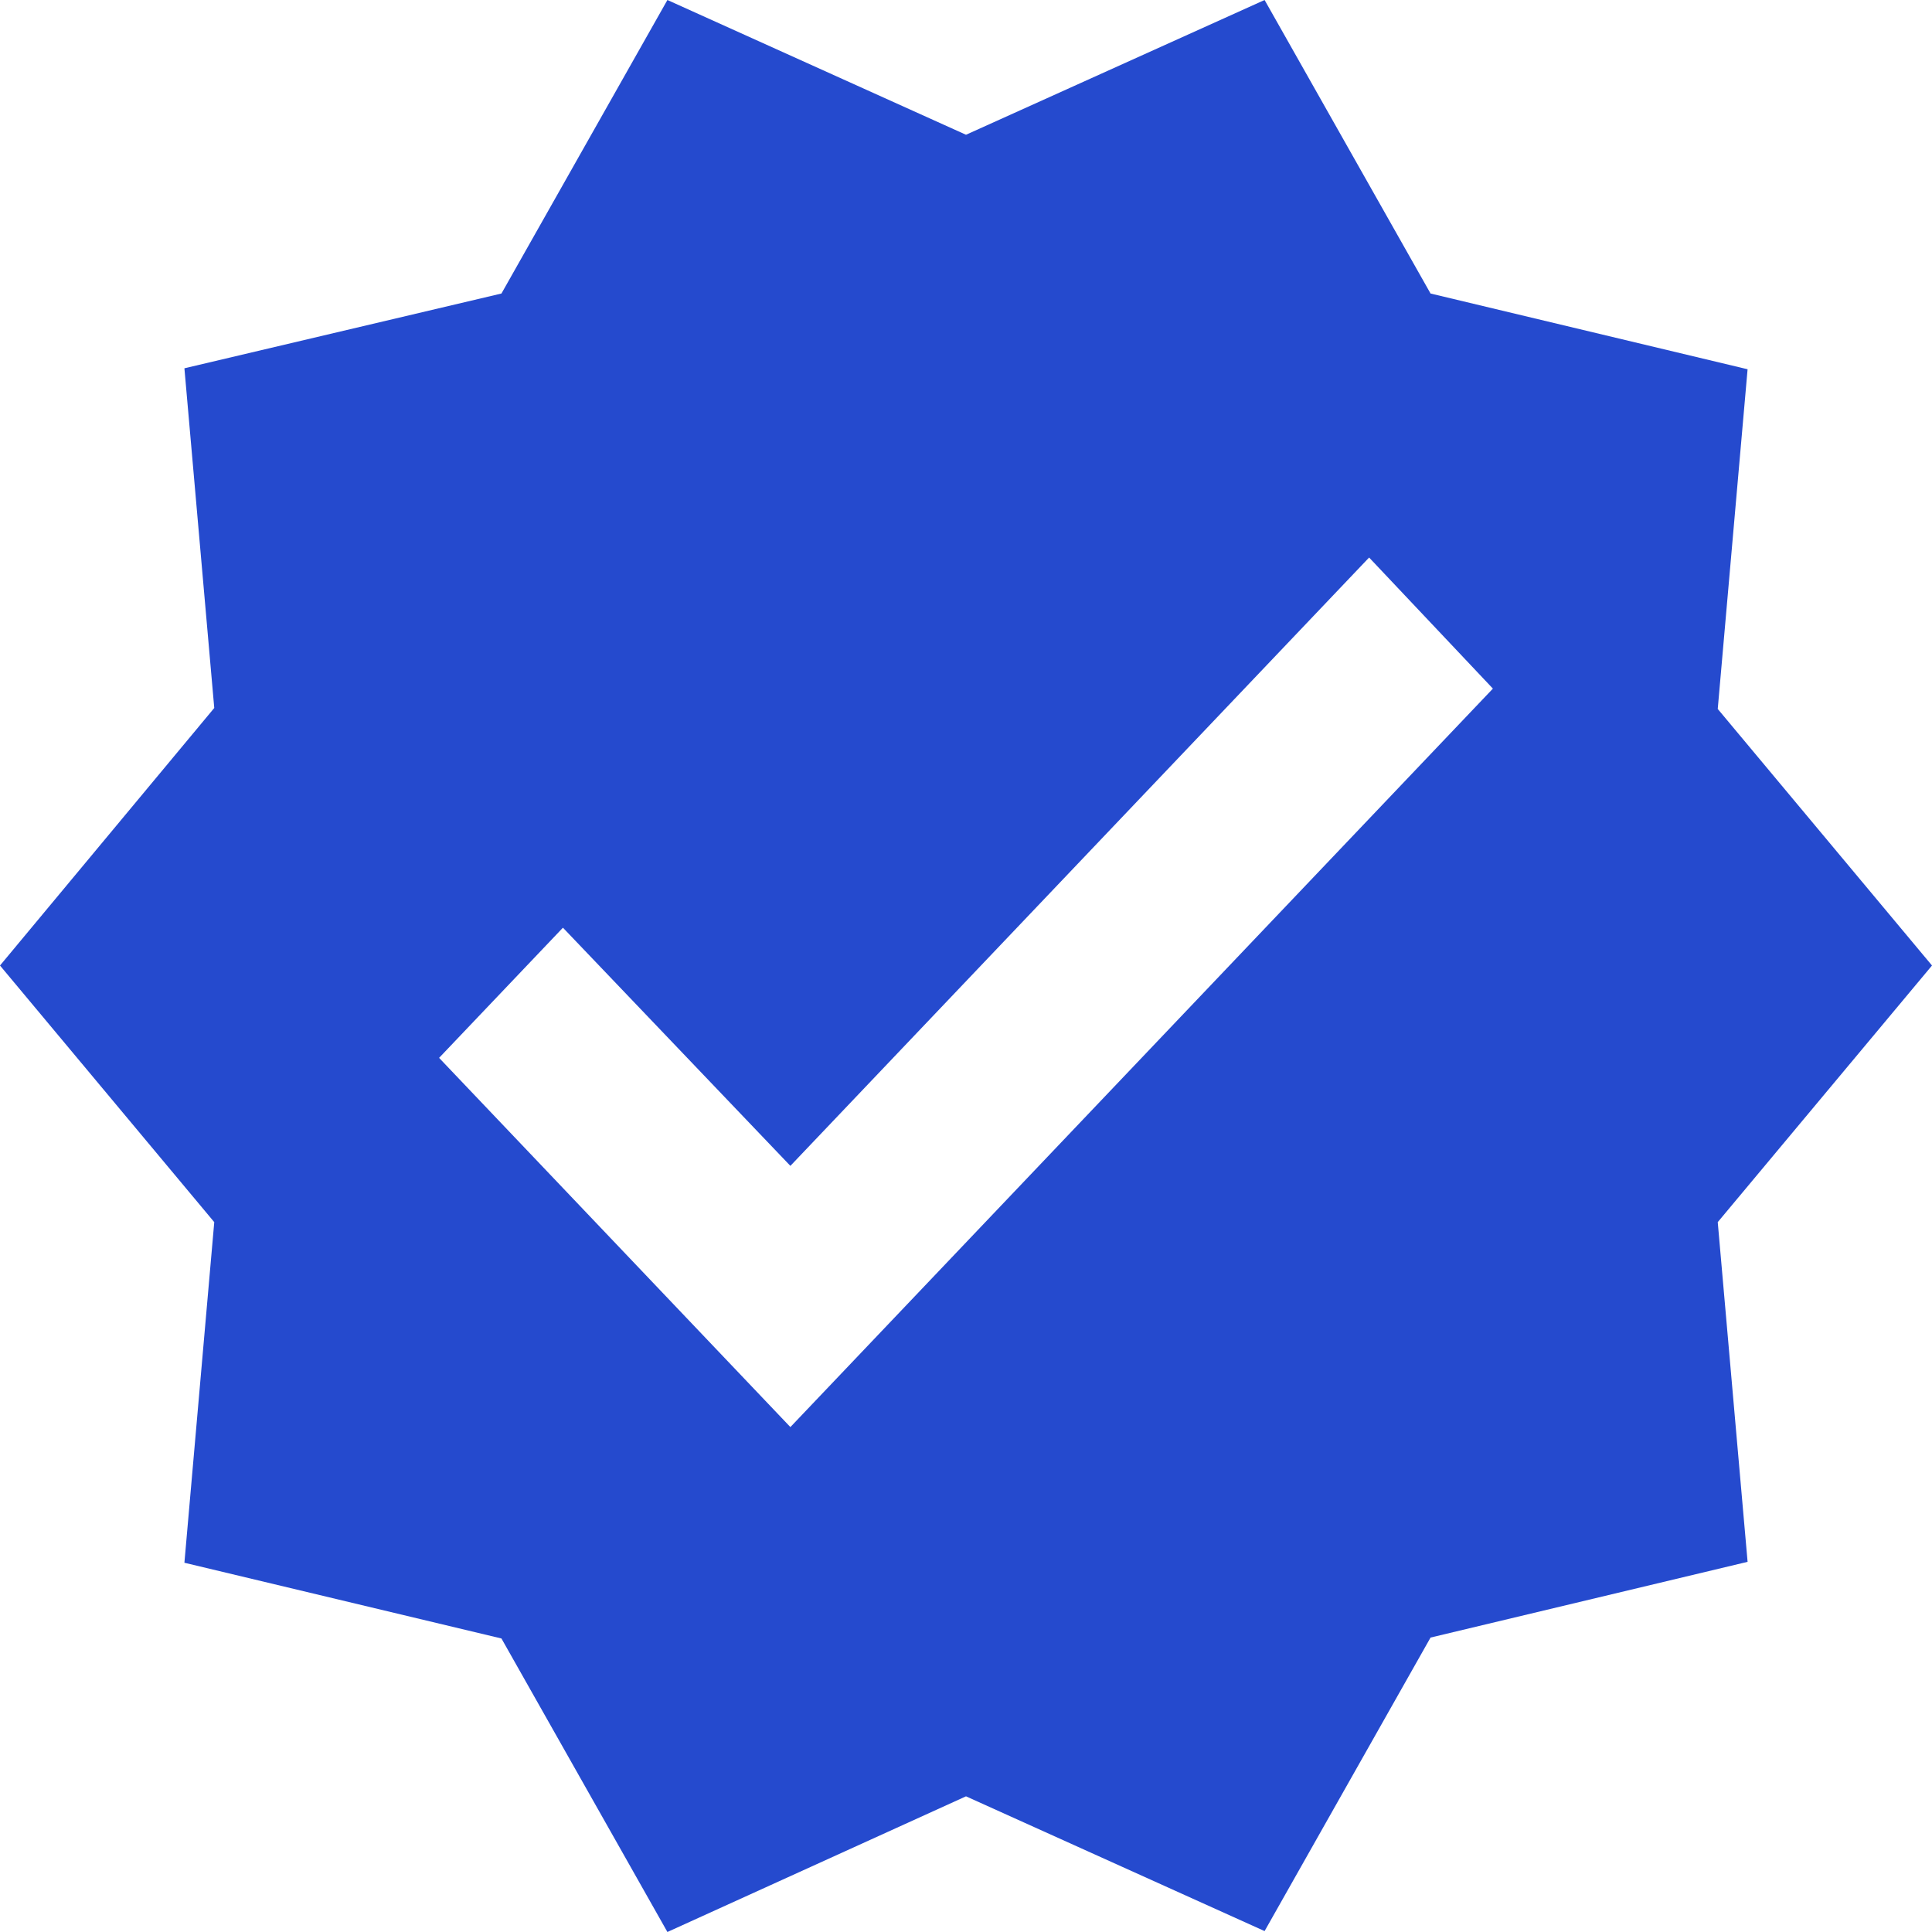 <svg width="40" height="40" viewBox="0 0 40 40" fill="none" xmlns="http://www.w3.org/2000/svg">
<path d="M40 19.99L35.564 14.678L36.182 7.645L29.618 6.077L26.182 0L20 2.79L13.818 0L10.382 6.077L3.818 7.625L4.436 14.658L0 19.99L4.436 25.303L3.818 32.355L10.382 33.923L13.818 40L20 37.191L26.182 39.981L29.618 33.904L36.182 32.336L35.564 25.303L40 19.99ZM16.364 29.546L9.091 21.902L11.655 19.207L16.364 24.138L28.346 11.543L30.909 14.257L16.364 29.546Z" fill="#254ACE"/>
</svg>
